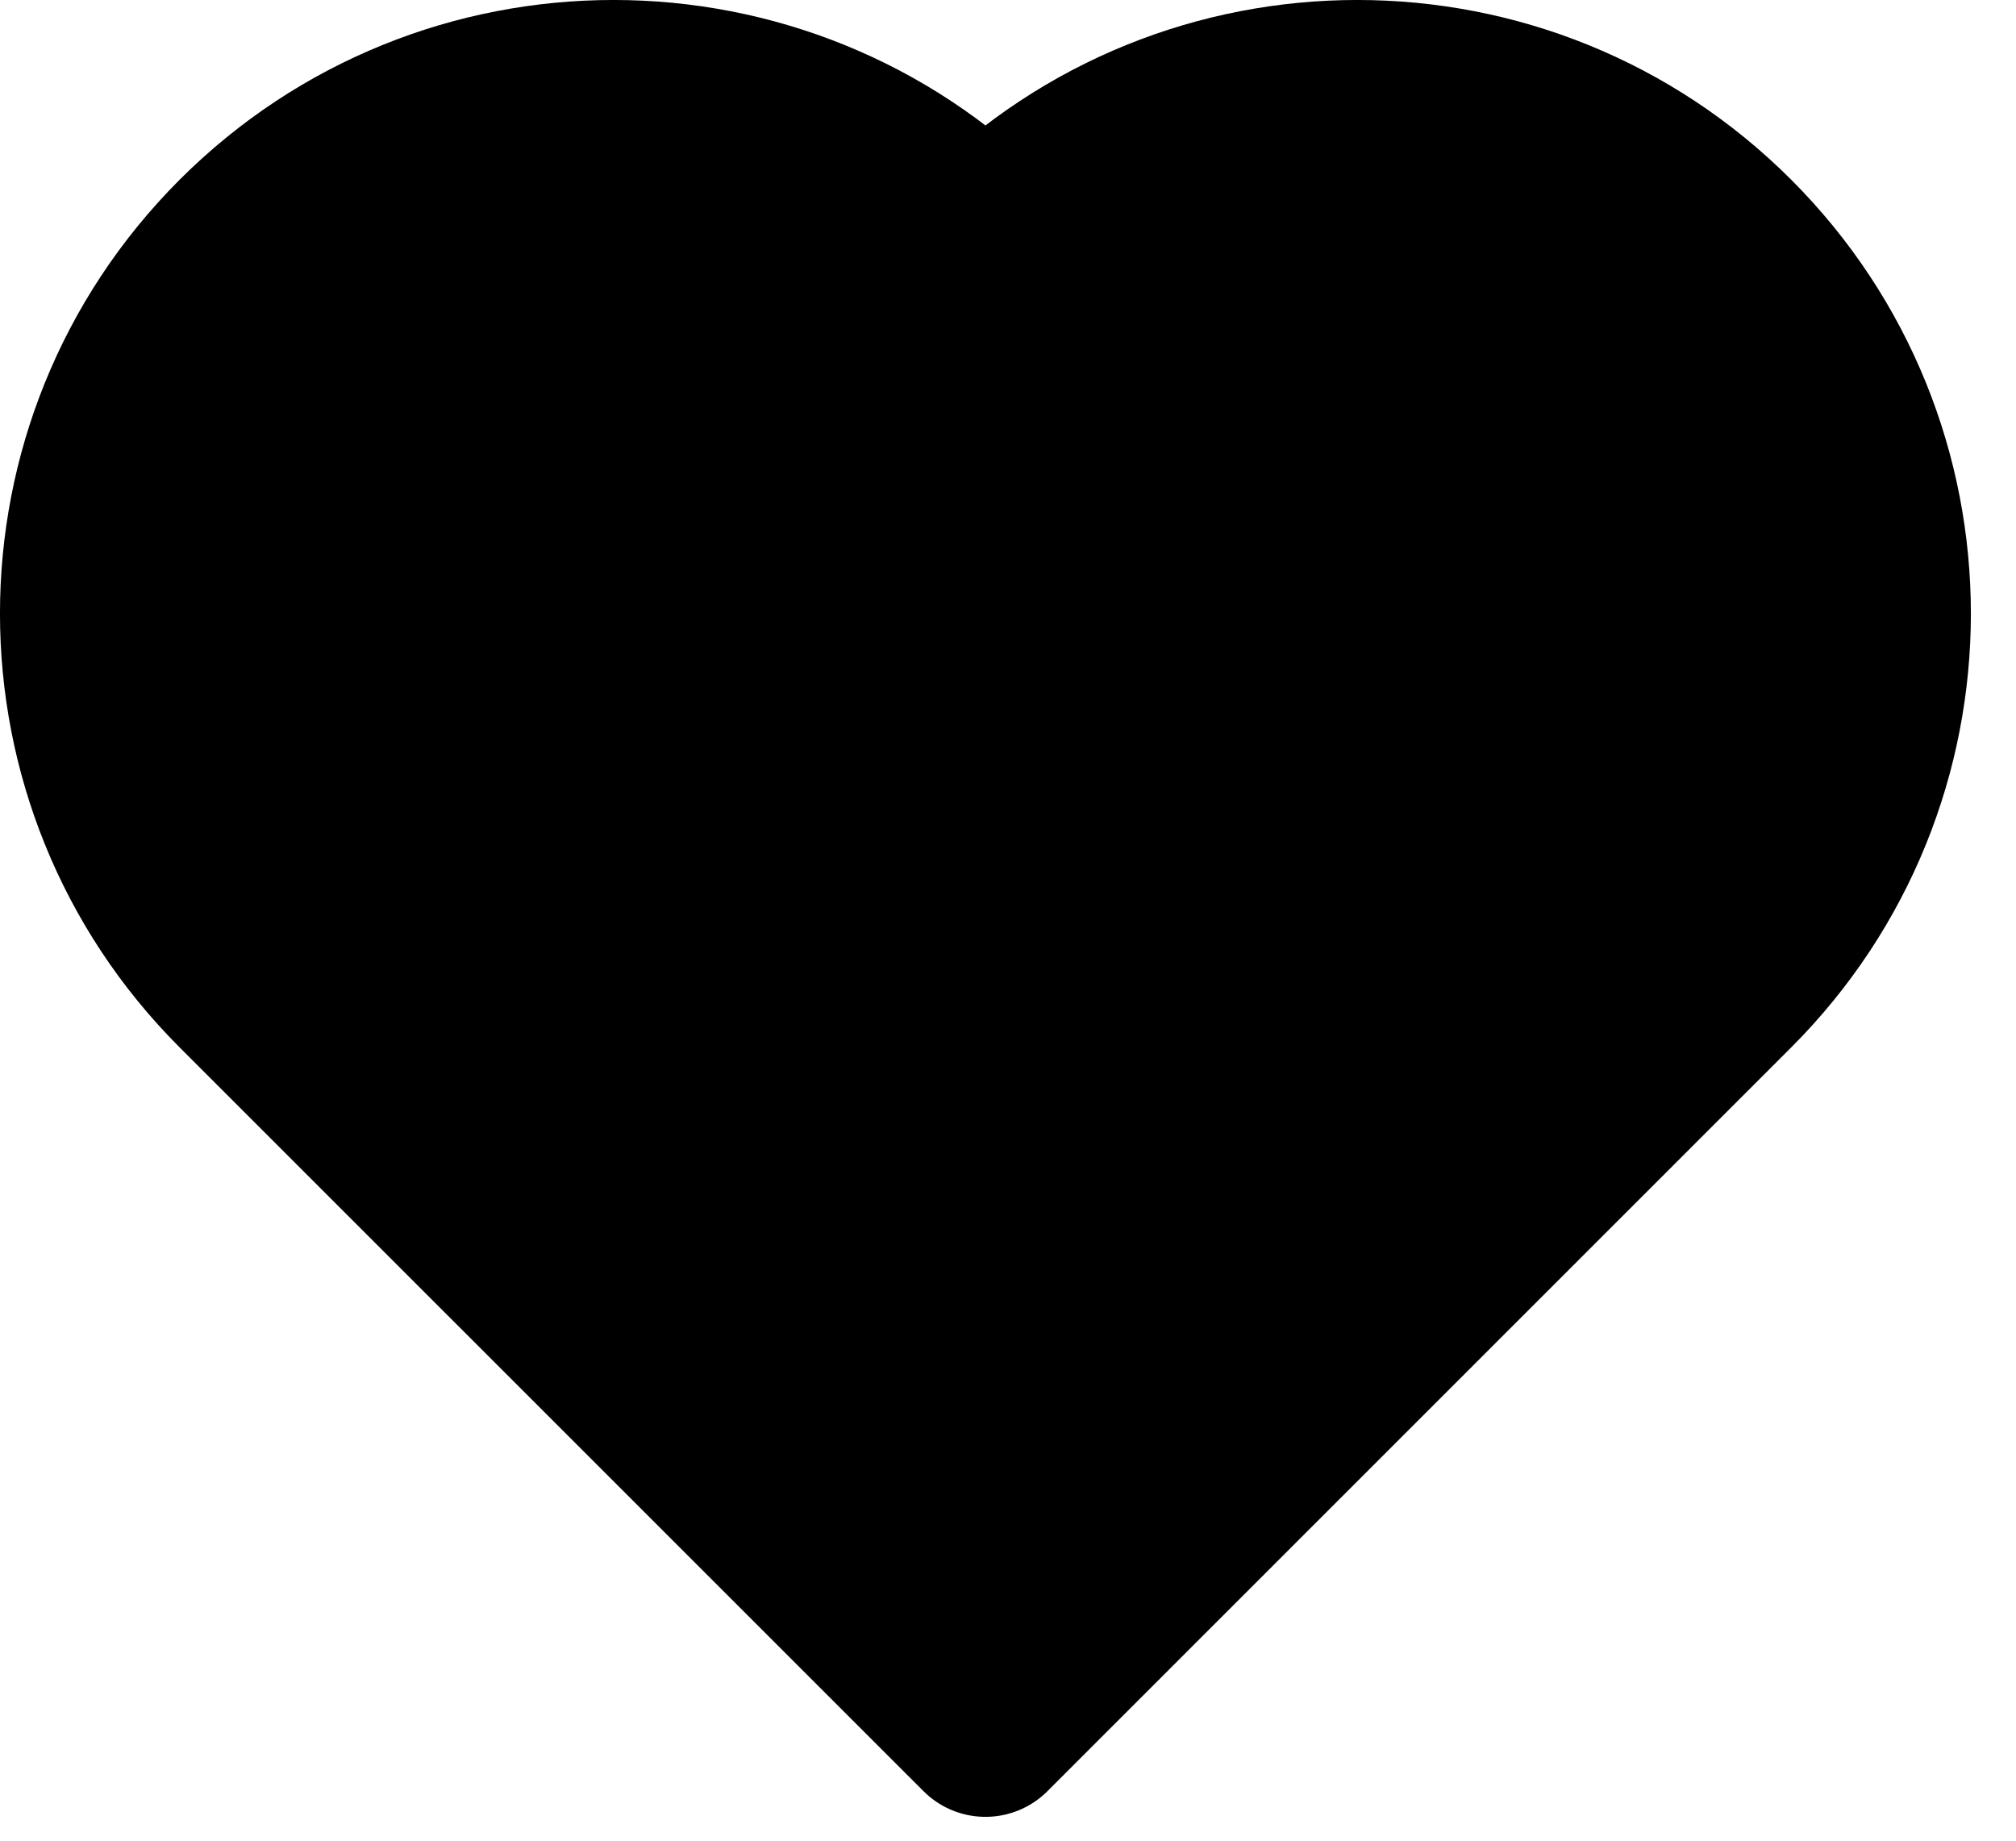 <?xml version="1.0" encoding="UTF-8"?>
<svg width="23px" height="21px" viewBox="0 0 23 21" version="1.1" xmlns="http://www.w3.org/2000/svg" xmlns:xlink="http://www.w3.org/1999/xlink">
    <!-- Generator: Sketch 51.3 (57544) - http://www.bohemiancoding.com/sketch -->
    <title>ic_heart_fill</title>
    <desc>Created with Sketch.</desc>
    <defs></defs>
    <g id="io-2.5-User-Flow-Version" stroke="none" stroke-width="1" fill="none" fill-rule="evenodd" stroke-linecap="round" stroke-linejoin="round">
        <g id="lovemaker.io-2.5-Settings1" transform="translate(-333, -571)" fill="#000000" stroke="#000000">
            <g id="ic_heart_fill" transform="translate(332, 569)">
                <g id="Combined-Shape">
                    <path d="M20.728,13.243 L12.243,21.728 L3.757,13.243 C1.414,10.899 1.414,7.101 3.757,4.757 C6.101,2.414 9.899,2.414 12.243,4.757 C14.586,2.414 18.385,2.414 20.728,4.757 C23.071,7.101 23.071,10.899 20.728,13.243 Z" stroke-width="2"></path>
                </g>
            </g>
        </g>
    </g>
</svg>